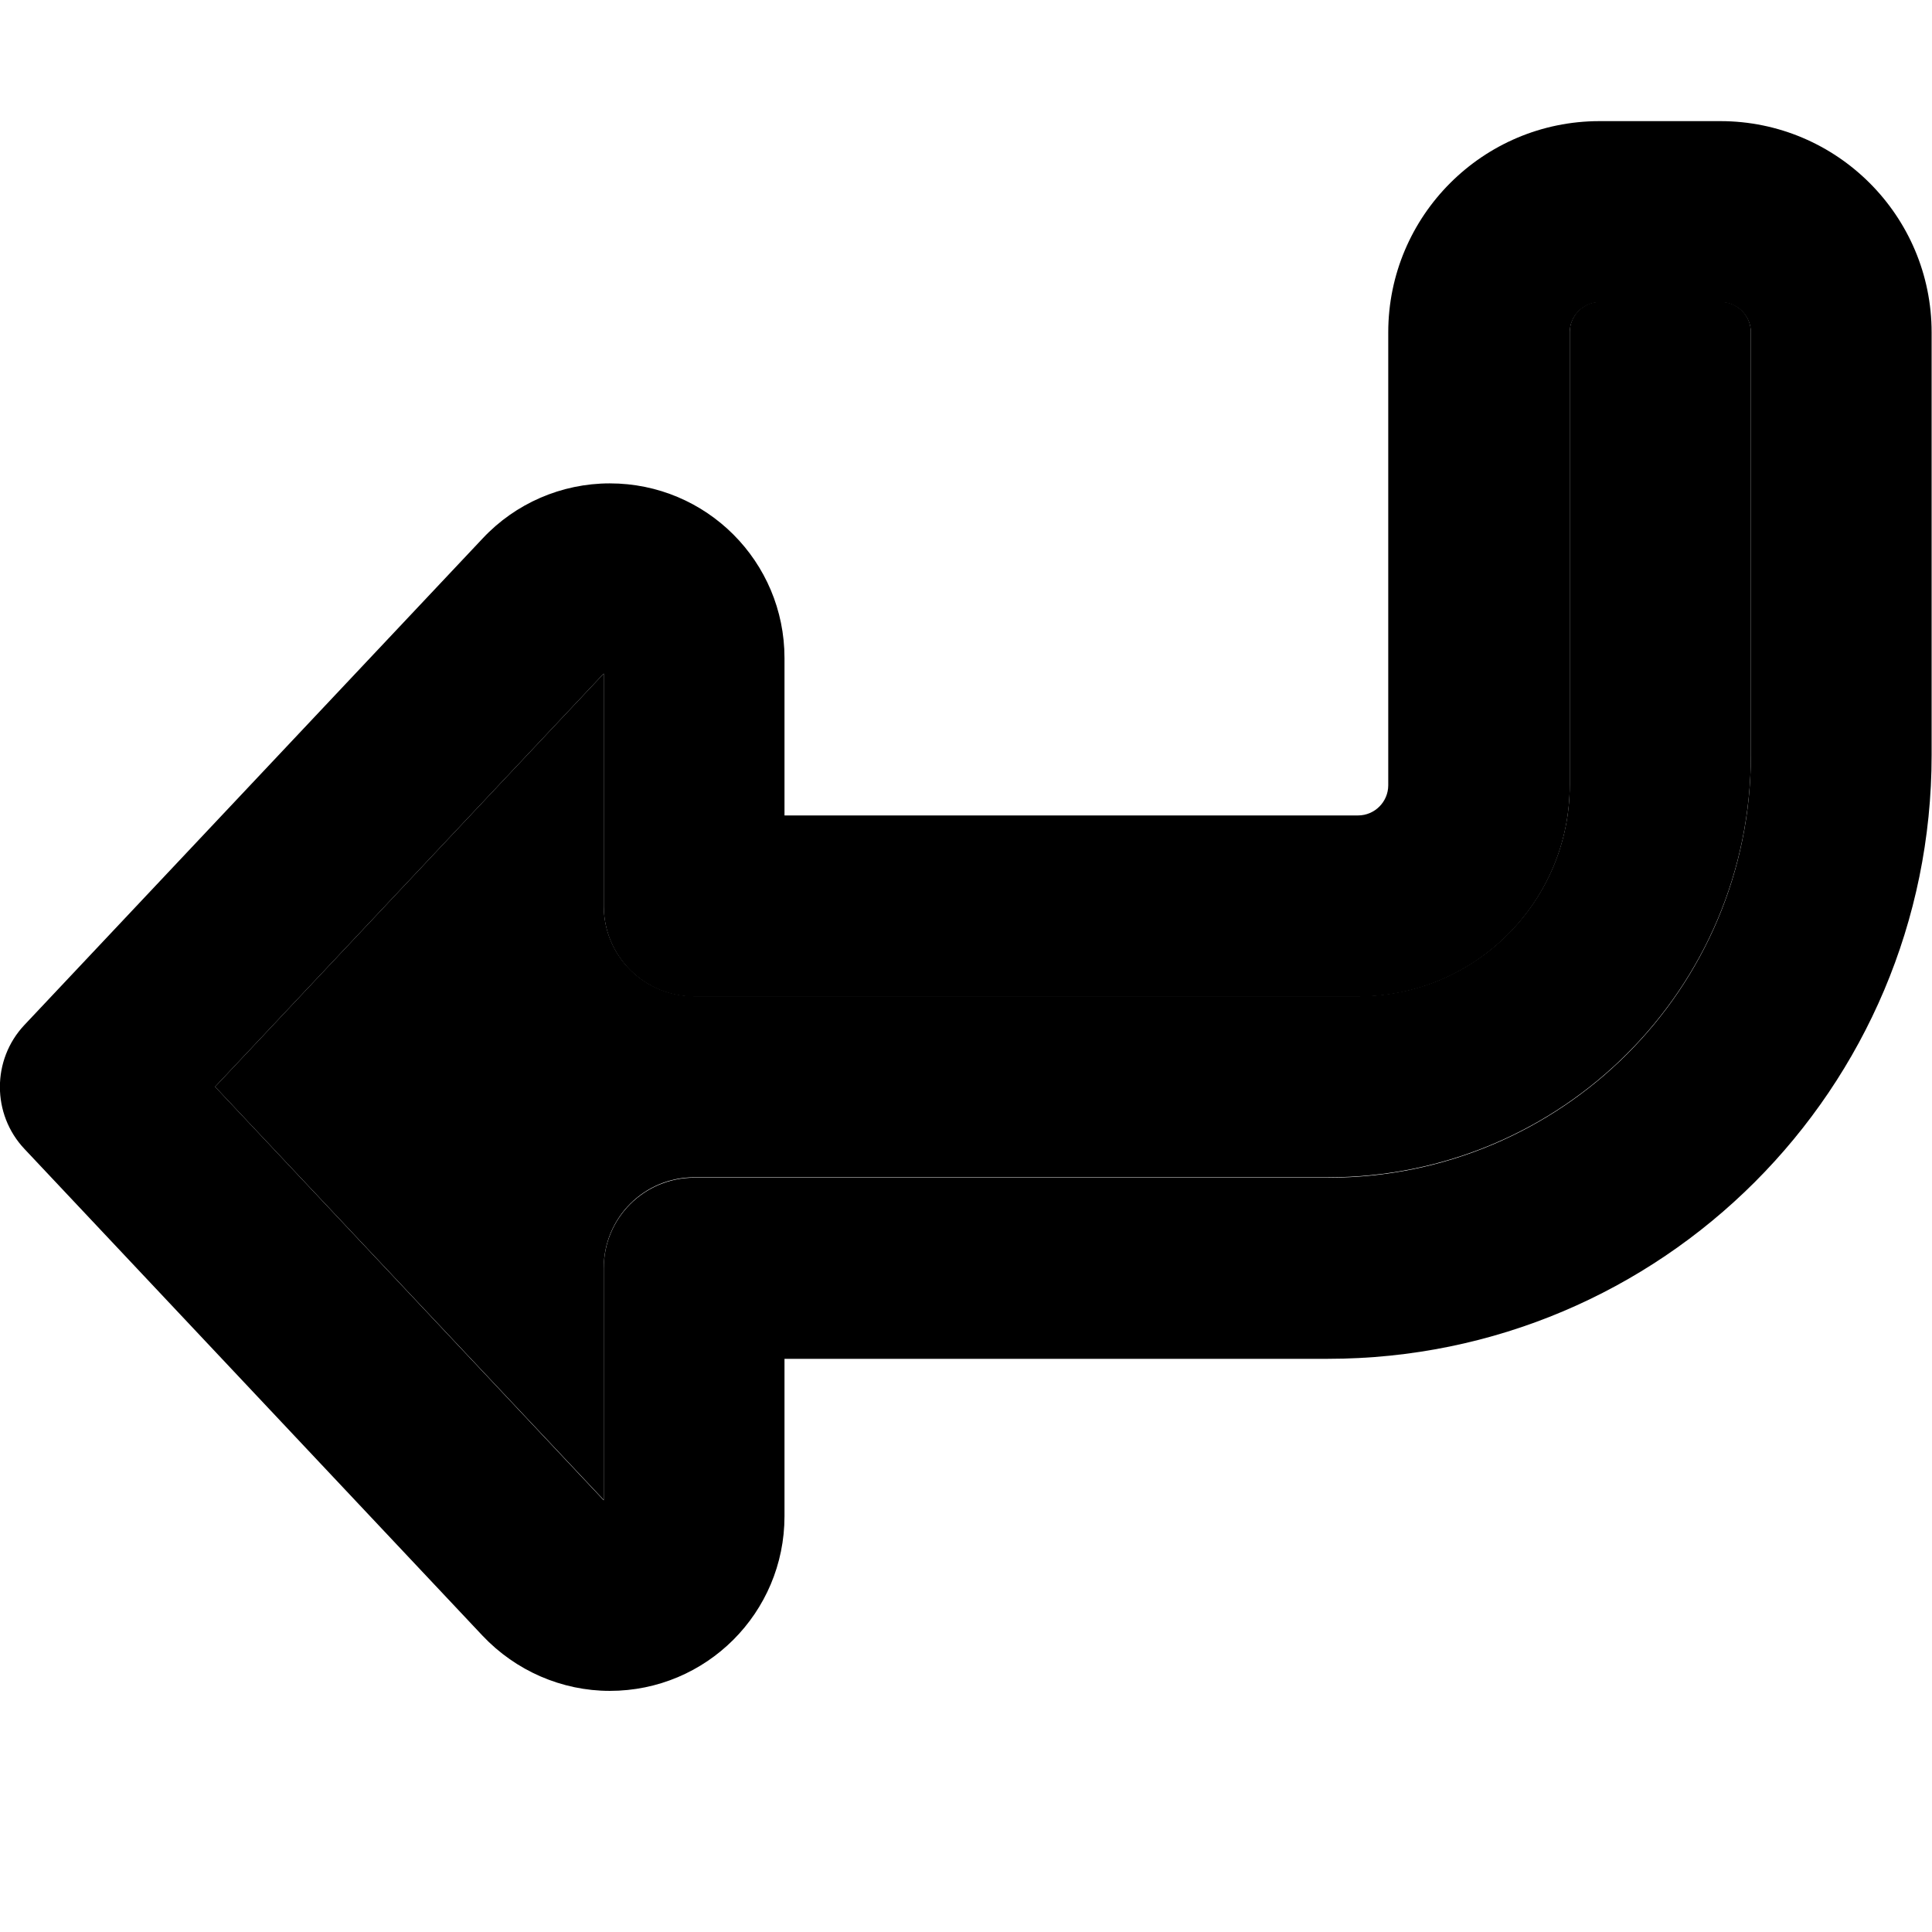 <svg xmlns="http://www.w3.org/2000/svg" viewBox="0 0 512 512"><path class="pr-icon-duotone-secondary" d="M57 288L160 397.5l0-61.5c0-13.3 10.7-24 24-24l168 0c61.9 0 112-50.1 112-112l0-112c0-4.4-3.6-8-8-8l-32 0c-4.4 0-8 3.6-8 8l0 120c0 30.9-25.1 56-56 56l-176 0c-13.3 0-24-10.7-24-24l0-61.5L57 288z"/><path class="pr-icon-duotone-primary" d="M6.5 271.6c-8.7 9.2-8.7 23.7 0 32.9l121.4 129c8.8 9.3 21 14.6 33.7 14.6c25.6 0 46.3-20.7 46.3-46.3l0-41.7 144 0c88.4 0 160-71.6 160-160l0-112c0-30.9-25.1-56-56-56l-32 0c-30.9 0-56 25.1-56 56l0 120c0 4.4-3.6 8-8 8l-152 0 0-41.7c0-25.6-20.7-46.3-46.3-46.3c-12.8 0-25 5.3-33.7 14.6L6.5 271.6zm153.5-93l0 61.5c0 13.3 10.7 24 24 24l176 0c30.9 0 56-25.1 56-56l0-120c0-4.4 3.6-8 8-8l32 0c4.4 0 8 3.6 8 8l0 112c0 61.9-50.1 112-112 112l-168 0c-13.3 0-24 10.7-24 24l0 61.5L57 288 160 178.5z"/></svg>